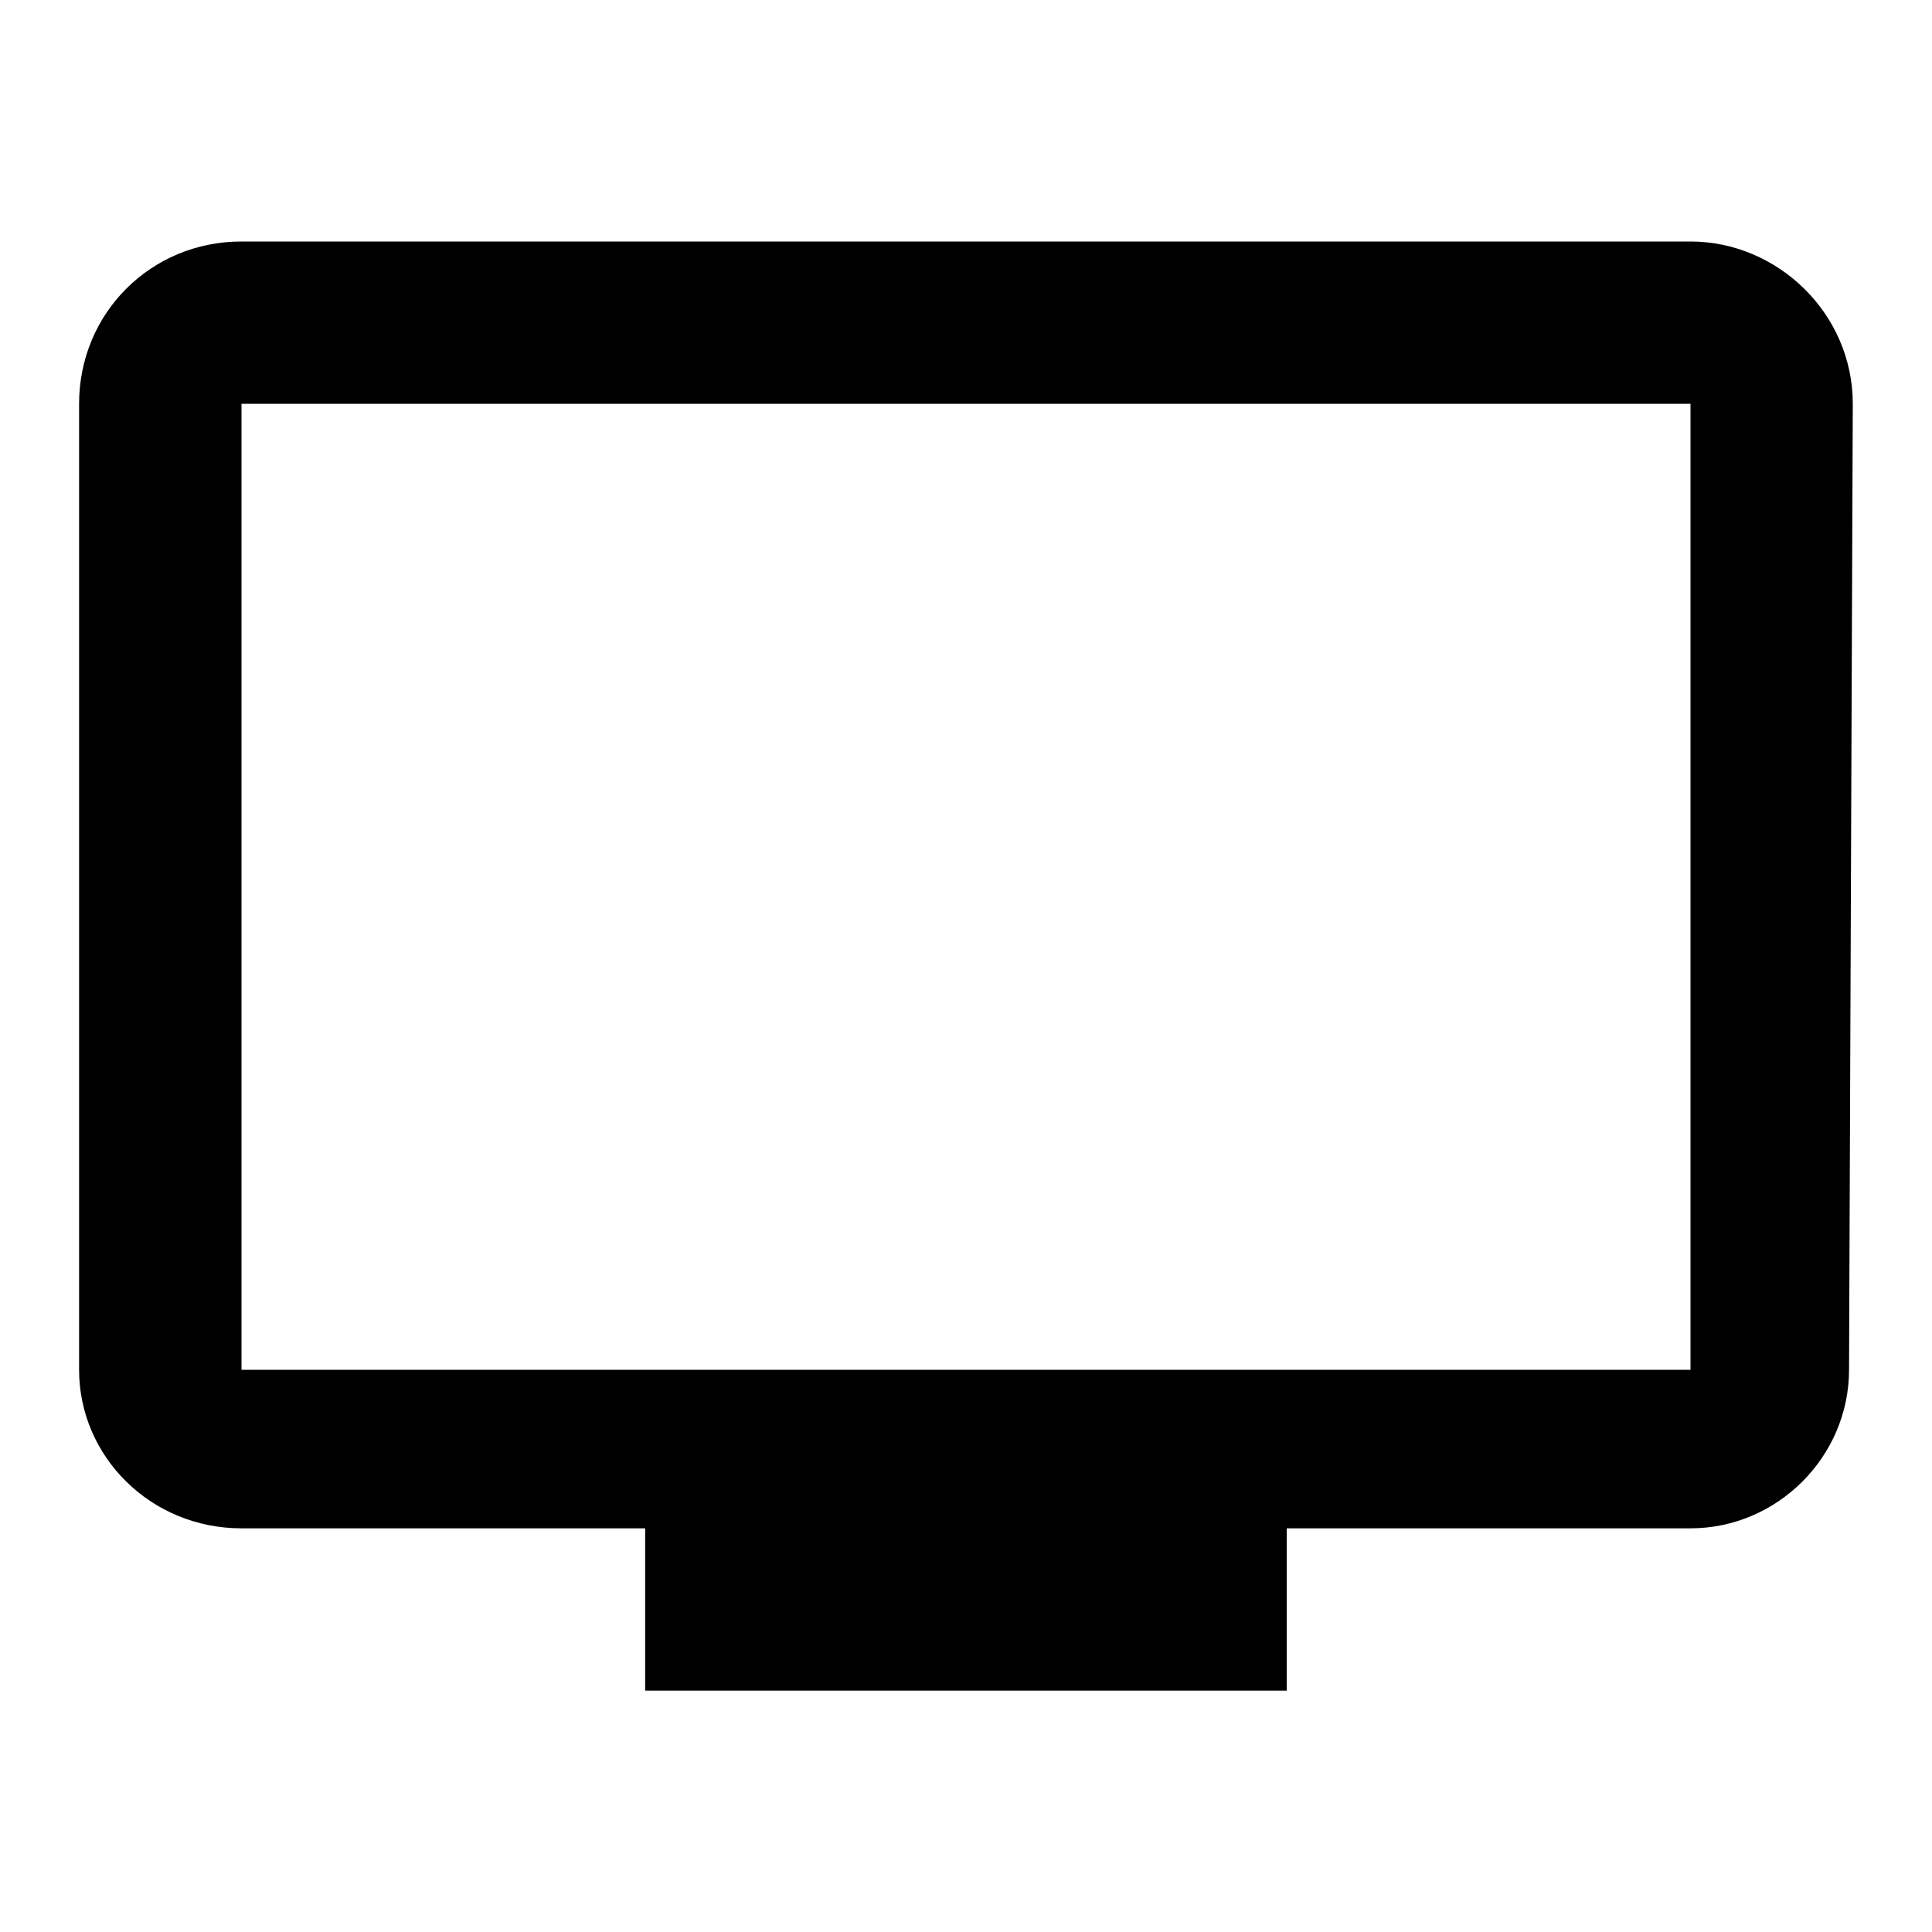 <?xml version="1.0" encoding="utf-8"?>
<!-- Generated by IcoMoon.io -->
<!DOCTYPE svg PUBLIC "-//W3C//DTD SVG 1.1//EN" "http://www.w3.org/Graphics/SVG/1.1/DTD/svg11.dtd">
<svg version="1.1" xmlns="http://www.w3.org/2000/svg" xmlns:xlink="http://www.w3.org/1999/xlink" width="16" height="16" viewBox="0 0 16 16">
<path d="M14 11.344v-8h-12v8h12zM14 2c0.719 0 1.344 0.594 1.344 1.344l-0.031 8c0 0.719-0.594 1.313-1.313 1.313h-3.344v1.344h-5.313v-1.344h-3.344c-0.75 0-1.344-0.594-1.344-1.313v-8c0-0.75 0.594-1.344 1.344-1.344h12z"></path>
</svg>
